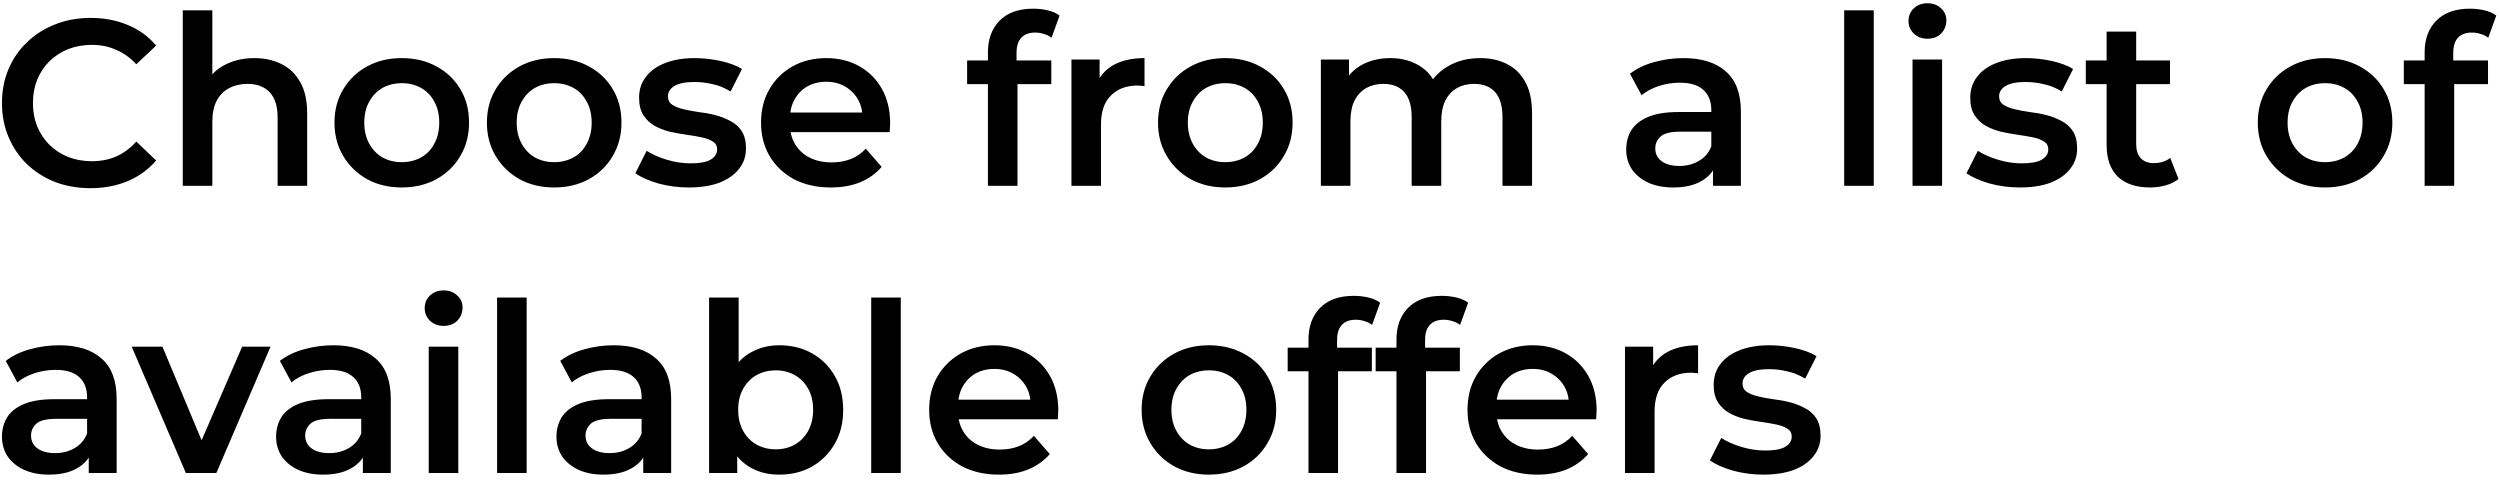 <svg width="296" height="57" viewBox="0 0 296 57" fill="none" xmlns="http://www.w3.org/2000/svg">
<path d="M10.704 22.28C9.211 22.28 7.82 22.037 6.532 21.552C5.263 21.048 4.152 20.348 3.2 19.452C2.267 18.537 1.539 17.464 1.016 16.232C0.493 15 0.232 13.656 0.232 12.2C0.232 10.744 0.493 9.4 1.016 8.168C1.539 6.936 2.276 5.872 3.228 4.976C4.18 4.061 5.291 3.361 6.56 2.876C7.829 2.372 9.22 2.12 10.732 2.12C12.337 2.12 13.803 2.4 15.128 2.96C16.453 3.501 17.573 4.313 18.488 5.396L16.136 7.608C15.427 6.843 14.633 6.273 13.756 5.9C12.879 5.508 11.927 5.312 10.9 5.312C9.873 5.312 8.931 5.48 8.072 5.816C7.232 6.152 6.495 6.628 5.86 7.244C5.244 7.86 4.759 8.588 4.404 9.428C4.068 10.268 3.9 11.192 3.9 12.2C3.9 13.208 4.068 14.132 4.404 14.972C4.759 15.812 5.244 16.54 5.86 17.156C6.495 17.772 7.232 18.248 8.072 18.584C8.931 18.92 9.873 19.088 10.9 19.088C11.927 19.088 12.879 18.901 13.756 18.528C14.633 18.136 15.427 17.548 16.136 16.764L18.488 19.004C17.573 20.068 16.453 20.88 15.128 21.44C13.803 22 12.328 22.28 10.704 22.28ZM30.124 6.88C31.318 6.88 32.382 7.113 33.316 7.58C34.268 8.047 35.014 8.765 35.556 9.736C36.097 10.688 36.368 11.92 36.368 13.432V22H32.868V13.88C32.868 12.555 32.55 11.565 31.916 10.912C31.3 10.259 30.432 9.932 29.312 9.932C28.49 9.932 27.762 10.1 27.128 10.436C26.493 10.772 25.998 11.276 25.644 11.948C25.308 12.601 25.14 13.432 25.14 14.44V22H21.64V1.224H25.14V11.08L24.384 9.848C24.906 8.896 25.662 8.168 26.652 7.664C27.66 7.141 28.817 6.88 30.124 6.88ZM47.555 22.196C46.024 22.196 44.662 21.869 43.467 21.216C42.272 20.544 41.33 19.629 40.639 18.472C39.948 17.315 39.603 15.999 39.603 14.524C39.603 13.031 39.948 11.715 40.639 10.576C41.33 9.419 42.272 8.513 43.467 7.86C44.662 7.207 46.024 6.88 47.555 6.88C49.104 6.88 50.476 7.207 51.671 7.86C52.884 8.513 53.827 9.409 54.499 10.548C55.19 11.687 55.535 13.012 55.535 14.524C55.535 15.999 55.19 17.315 54.499 18.472C53.827 19.629 52.884 20.544 51.671 21.216C50.476 21.869 49.104 22.196 47.555 22.196ZM47.555 19.2C48.414 19.2 49.179 19.013 49.851 18.64C50.523 18.267 51.046 17.725 51.419 17.016C51.811 16.307 52.007 15.476 52.007 14.524C52.007 13.553 51.811 12.723 51.419 12.032C51.046 11.323 50.523 10.781 49.851 10.408C49.179 10.035 48.423 9.848 47.583 9.848C46.724 9.848 45.959 10.035 45.287 10.408C44.634 10.781 44.111 11.323 43.719 12.032C43.327 12.723 43.131 13.553 43.131 14.524C43.131 15.476 43.327 16.307 43.719 17.016C44.111 17.725 44.634 18.267 45.287 18.64C45.959 19.013 46.715 19.2 47.555 19.2ZM65.602 22.196C64.071 22.196 62.709 21.869 61.514 21.216C60.319 20.544 59.377 19.629 58.686 18.472C57.995 17.315 57.65 15.999 57.65 14.524C57.65 13.031 57.995 11.715 58.686 10.576C59.377 9.419 60.319 8.513 61.514 7.86C62.709 7.207 64.071 6.88 65.602 6.88C67.151 6.88 68.523 7.207 69.718 7.86C70.931 8.513 71.874 9.409 72.546 10.548C73.237 11.687 73.582 13.012 73.582 14.524C73.582 15.999 73.237 17.315 72.546 18.472C71.874 19.629 70.931 20.544 69.718 21.216C68.523 21.869 67.151 22.196 65.602 22.196ZM65.602 19.2C66.461 19.2 67.226 19.013 67.898 18.64C68.57 18.267 69.093 17.725 69.466 17.016C69.858 16.307 70.054 15.476 70.054 14.524C70.054 13.553 69.858 12.723 69.466 12.032C69.093 11.323 68.57 10.781 67.898 10.408C67.226 10.035 66.47 9.848 65.63 9.848C64.771 9.848 64.006 10.035 63.334 10.408C62.681 10.781 62.158 11.323 61.766 12.032C61.374 12.723 61.178 13.553 61.178 14.524C61.178 15.476 61.374 16.307 61.766 17.016C62.158 17.725 62.681 18.267 63.334 18.64C64.006 19.013 64.762 19.2 65.602 19.2ZM81.549 22.196C80.298 22.196 79.094 22.037 77.937 21.72C76.798 21.384 75.893 20.983 75.221 20.516L76.565 17.856C77.237 18.285 78.04 18.64 78.973 18.92C79.906 19.2 80.84 19.34 81.773 19.34C82.874 19.34 83.668 19.191 84.153 18.892C84.657 18.593 84.909 18.192 84.909 17.688C84.909 17.277 84.741 16.969 84.405 16.764C84.069 16.54 83.63 16.372 83.089 16.26C82.547 16.148 81.941 16.045 81.269 15.952C80.615 15.859 79.953 15.737 79.281 15.588C78.627 15.42 78.03 15.187 77.489 14.888C76.948 14.571 76.509 14.151 76.173 13.628C75.837 13.105 75.669 12.415 75.669 11.556C75.669 10.604 75.939 9.783 76.481 9.092C77.022 8.383 77.778 7.841 78.749 7.468C79.738 7.076 80.905 6.88 82.249 6.88C83.257 6.88 84.274 6.992 85.301 7.216C86.328 7.44 87.177 7.757 87.849 8.168L86.505 10.828C85.796 10.399 85.077 10.109 84.349 9.96C83.639 9.792 82.93 9.708 82.221 9.708C81.157 9.708 80.364 9.867 79.841 10.184C79.337 10.501 79.085 10.903 79.085 11.388C79.085 11.836 79.253 12.172 79.589 12.396C79.925 12.62 80.364 12.797 80.905 12.928C81.446 13.059 82.043 13.171 82.697 13.264C83.369 13.339 84.031 13.46 84.685 13.628C85.338 13.796 85.936 14.029 86.477 14.328C87.037 14.608 87.485 15.009 87.821 15.532C88.157 16.055 88.325 16.736 88.325 17.576C88.325 18.509 88.045 19.321 87.485 20.012C86.944 20.703 86.169 21.244 85.161 21.636C84.153 22.009 82.949 22.196 81.549 22.196ZM98.367 22.196C96.706 22.196 95.25 21.869 93.999 21.216C92.767 20.544 91.806 19.629 91.115 18.472C90.443 17.315 90.107 15.999 90.107 14.524C90.107 13.031 90.434 11.715 91.087 10.576C91.759 9.419 92.674 8.513 93.831 7.86C95.007 7.207 96.342 6.88 97.835 6.88C99.291 6.88 100.588 7.197 101.727 7.832C102.866 8.467 103.762 9.363 104.415 10.52C105.068 11.677 105.395 13.04 105.395 14.608C105.395 14.757 105.386 14.925 105.367 15.112C105.367 15.299 105.358 15.476 105.339 15.644H92.879V13.32H103.491L102.119 14.048C102.138 13.189 101.96 12.433 101.587 11.78C101.214 11.127 100.7 10.613 100.047 10.24C99.412 9.867 98.675 9.68 97.835 9.68C96.976 9.68 96.22 9.867 95.567 10.24C94.932 10.613 94.428 11.136 94.055 11.808C93.7 12.461 93.523 13.236 93.523 14.132V14.692C93.523 15.588 93.728 16.381 94.139 17.072C94.55 17.763 95.128 18.295 95.875 18.668C96.622 19.041 97.48 19.228 98.451 19.228C99.291 19.228 100.047 19.097 100.719 18.836C101.391 18.575 101.988 18.164 102.511 17.604L104.387 19.76C103.715 20.544 102.866 21.151 101.839 21.58C100.831 21.991 99.674 22.196 98.367 22.196ZM116.971 22V6.208C116.971 4.64 117.429 3.389 118.343 2.456C119.277 1.504 120.602 1.028 122.319 1.028C122.935 1.028 123.514 1.093 124.055 1.224C124.615 1.355 125.082 1.56 125.455 1.84L124.503 4.472C124.242 4.267 123.943 4.117 123.607 4.024C123.271 3.912 122.926 3.856 122.571 3.856C121.843 3.856 121.293 4.061 120.919 4.472C120.546 4.864 120.359 5.461 120.359 6.264V7.944L120.471 9.512V22H116.971ZM114.507 9.96V7.16H124.475V9.96H114.507ZM126.859 22V7.048H130.191V11.164L129.799 9.96C130.247 8.952 130.947 8.187 131.899 7.664C132.869 7.141 134.073 6.88 135.511 6.88V10.212C135.361 10.175 135.221 10.156 135.091 10.156C134.96 10.137 134.829 10.128 134.699 10.128C133.373 10.128 132.319 10.52 131.535 11.304C130.751 12.069 130.359 13.217 130.359 14.748V22H126.859ZM145.063 22.196C143.532 22.196 142.17 21.869 140.975 21.216C139.78 20.544 138.838 19.629 138.147 18.472C137.456 17.315 137.111 15.999 137.111 14.524C137.111 13.031 137.456 11.715 138.147 10.576C138.838 9.419 139.78 8.513 140.975 7.86C142.17 7.207 143.532 6.88 145.063 6.88C146.612 6.88 147.984 7.207 149.179 7.86C150.392 8.513 151.335 9.409 152.007 10.548C152.698 11.687 153.043 13.012 153.043 14.524C153.043 15.999 152.698 17.315 152.007 18.472C151.335 19.629 150.392 20.544 149.179 21.216C147.984 21.869 146.612 22.196 145.063 22.196ZM145.063 19.2C145.922 19.2 146.687 19.013 147.359 18.64C148.031 18.267 148.554 17.725 148.927 17.016C149.319 16.307 149.515 15.476 149.515 14.524C149.515 13.553 149.319 12.723 148.927 12.032C148.554 11.323 148.031 10.781 147.359 10.408C146.687 10.035 145.931 9.848 145.091 9.848C144.232 9.848 143.467 10.035 142.795 10.408C142.142 10.781 141.619 11.323 141.227 12.032C140.835 12.723 140.639 13.553 140.639 14.524C140.639 15.476 140.835 16.307 141.227 17.016C141.619 17.725 142.142 18.267 142.795 18.64C143.467 19.013 144.223 19.2 145.063 19.2ZM175.262 6.88C176.456 6.88 177.511 7.113 178.426 7.58C179.359 8.047 180.087 8.765 180.61 9.736C181.132 10.688 181.394 11.92 181.394 13.432V22H177.894V13.88C177.894 12.555 177.604 11.565 177.026 10.912C176.447 10.259 175.616 9.932 174.534 9.932C173.768 9.932 173.087 10.1 172.49 10.436C171.911 10.772 171.454 11.267 171.118 11.92C170.8 12.573 170.642 13.404 170.642 14.412V22H167.142V13.88C167.142 12.555 166.852 11.565 166.274 10.912C165.695 10.259 164.864 9.932 163.782 9.932C163.016 9.932 162.335 10.1 161.738 10.436C161.159 10.772 160.702 11.267 160.366 11.92C160.048 12.573 159.89 13.404 159.89 14.412V22H156.39V7.048H159.722V11.024L159.134 9.848C159.638 8.877 160.366 8.14 161.318 7.636C162.288 7.132 163.39 6.88 164.622 6.88C166.022 6.88 167.235 7.225 168.262 7.916C169.307 8.607 169.998 9.652 170.334 11.052L168.962 10.576C169.447 9.456 170.25 8.56 171.37 7.888C172.49 7.216 173.787 6.88 175.262 6.88ZM202.817 22V18.976L202.621 18.332V13.04C202.621 12.013 202.313 11.22 201.697 10.66C201.081 10.081 200.147 9.792 198.897 9.792C198.057 9.792 197.226 9.923 196.405 10.184C195.602 10.445 194.921 10.809 194.361 11.276L192.989 8.728C193.791 8.112 194.743 7.655 195.845 7.356C196.965 7.039 198.122 6.88 199.317 6.88C201.482 6.88 203.153 7.403 204.329 8.448C205.523 9.475 206.121 11.071 206.121 13.236V22H202.817ZM198.113 22.196C196.993 22.196 196.013 22.009 195.173 21.636C194.333 21.244 193.679 20.712 193.213 20.04C192.765 19.349 192.541 18.575 192.541 17.716C192.541 16.876 192.737 16.12 193.129 15.448C193.539 14.776 194.202 14.244 195.117 13.852C196.031 13.46 197.245 13.264 198.757 13.264H203.097V15.588H199.009C197.814 15.588 197.011 15.784 196.601 16.176C196.19 16.549 195.985 17.016 195.985 17.576C195.985 18.211 196.237 18.715 196.741 19.088C197.245 19.461 197.945 19.648 198.841 19.648C199.699 19.648 200.465 19.452 201.137 19.06C201.827 18.668 202.322 18.089 202.621 17.324L203.209 19.424C202.873 20.301 202.266 20.983 201.389 21.468C200.53 21.953 199.438 22.196 198.113 22.196ZM218.351 22V1.224H221.851V22H218.351ZM226.444 22V7.048H229.944V22H226.444ZM228.208 4.584C227.555 4.584 227.014 4.379 226.584 3.968C226.174 3.557 225.968 3.063 225.968 2.484C225.968 1.887 226.174 1.392 226.584 1C227.014 0.589 227.555 0.384 228.208 0.384C228.862 0.384 229.394 0.58 229.804 0.972C230.234 1.345 230.448 1.821 230.448 2.4C230.448 3.016 230.243 3.539 229.832 3.968C229.422 4.379 228.88 4.584 228.208 4.584ZM239.158 22.196C237.908 22.196 236.704 22.037 235.546 21.72C234.408 21.384 233.502 20.983 232.83 20.516L234.174 17.856C234.846 18.285 235.649 18.64 236.582 18.92C237.516 19.2 238.449 19.34 239.382 19.34C240.484 19.34 241.277 19.191 241.762 18.892C242.266 18.593 242.518 18.192 242.518 17.688C242.518 17.277 242.35 16.969 242.014 16.764C241.678 16.54 241.24 16.372 240.698 16.26C240.157 16.148 239.55 16.045 238.878 15.952C238.225 15.859 237.562 15.737 236.89 15.588C236.237 15.42 235.64 15.187 235.098 14.888C234.557 14.571 234.118 14.151 233.782 13.628C233.446 13.105 233.278 12.415 233.278 11.556C233.278 10.604 233.549 9.783 234.09 9.092C234.632 8.383 235.388 7.841 236.358 7.468C237.348 7.076 238.514 6.88 239.858 6.88C240.866 6.88 241.884 6.992 242.91 7.216C243.937 7.44 244.786 7.757 245.458 8.168L244.114 10.828C243.405 10.399 242.686 10.109 241.958 9.96C241.249 9.792 240.54 9.708 239.83 9.708C238.766 9.708 237.973 9.867 237.45 10.184C236.946 10.501 236.694 10.903 236.694 11.388C236.694 11.836 236.862 12.172 237.198 12.396C237.534 12.62 237.973 12.797 238.514 12.928C239.056 13.059 239.653 13.171 240.306 13.264C240.978 13.339 241.641 13.46 242.294 13.628C242.948 13.796 243.545 14.029 244.086 14.328C244.646 14.608 245.094 15.009 245.43 15.532C245.766 16.055 245.934 16.736 245.934 17.576C245.934 18.509 245.654 19.321 245.094 20.012C244.553 20.703 243.778 21.244 242.77 21.636C241.762 22.009 240.558 22.196 239.158 22.196ZM254.576 22.196C252.934 22.196 251.664 21.776 250.768 20.936C249.872 20.077 249.424 18.817 249.424 17.156V3.744H252.924V17.072C252.924 17.781 253.102 18.332 253.456 18.724C253.83 19.116 254.343 19.312 254.996 19.312C255.78 19.312 256.434 19.107 256.956 18.696L257.936 21.188C257.526 21.524 257.022 21.776 256.424 21.944C255.827 22.112 255.211 22.196 254.576 22.196ZM246.96 9.96V7.16H256.928V9.96H246.96ZM275.274 22.196C273.743 22.196 272.38 21.869 271.186 21.216C269.991 20.544 269.048 19.629 268.358 18.472C267.667 17.315 267.322 15.999 267.322 14.524C267.322 13.031 267.667 11.715 268.358 10.576C269.048 9.419 269.991 8.513 271.186 7.86C272.38 7.207 273.743 6.88 275.274 6.88C276.823 6.88 278.195 7.207 279.39 7.86C280.603 8.513 281.546 9.409 282.218 10.548C282.908 11.687 283.254 13.012 283.254 14.524C283.254 15.999 282.908 17.315 282.218 18.472C281.546 19.629 280.603 20.544 279.39 21.216C278.195 21.869 276.823 22.196 275.274 22.196ZM275.274 19.2C276.132 19.2 276.898 19.013 277.57 18.64C278.242 18.267 278.764 17.725 279.138 17.016C279.53 16.307 279.726 15.476 279.726 14.524C279.726 13.553 279.53 12.723 279.138 12.032C278.764 11.323 278.242 10.781 277.57 10.408C276.898 10.035 276.142 9.848 275.302 9.848C274.443 9.848 273.678 10.035 273.006 10.408C272.352 10.781 271.83 11.323 271.438 12.032C271.046 12.723 270.85 13.553 270.85 14.524C270.85 15.476 271.046 16.307 271.438 17.016C271.83 17.725 272.352 18.267 273.006 18.64C273.678 19.013 274.434 19.2 275.274 19.2ZM287.077 22V6.208C287.077 4.64 287.534 3.389 288.449 2.456C289.382 1.504 290.707 1.028 292.425 1.028C293.041 1.028 293.619 1.093 294.161 1.224C294.721 1.355 295.187 1.56 295.561 1.84L294.609 4.472C294.347 4.267 294.049 4.117 293.713 4.024C293.377 3.912 293.031 3.856 292.677 3.856C291.949 3.856 291.398 4.061 291.025 4.472C290.651 4.864 290.465 5.461 290.465 6.264V7.944L290.577 9.512V22H287.077ZM284.613 9.96V7.16H294.581V9.96H284.613ZM10.508 56V52.976L10.312 52.332V47.04C10.312 46.013 10.004 45.22 9.388 44.66C8.772 44.081 7.839 43.792 6.588 43.792C5.748 43.792 4.917 43.923 4.096 44.184C3.293 44.445 2.612 44.809 2.052 45.276L0.68 42.728C1.483 42.112 2.435 41.655 3.536 41.356C4.656 41.039 5.813 40.88 7.008 40.88C9.173 40.88 10.844 41.403 12.02 42.448C13.215 43.475 13.812 45.071 13.812 47.236V56H10.508ZM5.804 56.196C4.684 56.196 3.704 56.009 2.864 55.636C2.024 55.244 1.371 54.712 0.904 54.04C0.456 53.349 0.232 52.575 0.232 51.716C0.232 50.876 0.428 50.12 0.82 49.448C1.231 48.776 1.893 48.244 2.808 47.852C3.723 47.46 4.936 47.264 6.448 47.264H10.788V49.588H6.7C5.505 49.588 4.703 49.784 4.292 50.176C3.881 50.549 3.676 51.016 3.676 51.576C3.676 52.211 3.928 52.715 4.432 53.088C4.936 53.461 5.636 53.648 6.532 53.648C7.391 53.648 8.156 53.452 8.828 53.06C9.519 52.668 10.013 52.089 10.312 51.324L10.9 53.424C10.564 54.301 9.957 54.983 9.08 55.468C8.221 55.953 7.129 56.196 5.804 56.196ZM22.006 56L15.594 41.048H19.234L24.75 54.236H22.958L28.67 41.048H32.03L25.618 56H22.006ZM42.965 56V52.976L42.769 52.332V47.04C42.769 46.013 42.461 45.22 41.845 44.66C41.229 44.081 40.296 43.792 39.045 43.792C38.205 43.792 37.374 43.923 36.553 44.184C35.75 44.445 35.069 44.809 34.509 45.276L33.137 42.728C33.94 42.112 34.892 41.655 35.993 41.356C37.113 41.039 38.27 40.88 39.465 40.88C41.63 40.88 43.301 41.403 44.477 42.448C45.672 43.475 46.269 45.071 46.269 47.236V56H42.965ZM38.261 56.196C37.141 56.196 36.161 56.009 35.321 55.636C34.481 55.244 33.828 54.712 33.361 54.04C32.913 53.349 32.689 52.575 32.689 51.716C32.689 50.876 32.885 50.12 33.277 49.448C33.688 48.776 34.35 48.244 35.265 47.852C36.18 47.46 37.393 47.264 38.905 47.264H43.245V49.588H39.157C37.962 49.588 37.16 49.784 36.749 50.176C36.338 50.549 36.133 51.016 36.133 51.576C36.133 52.211 36.385 52.715 36.889 53.088C37.393 53.461 38.093 53.648 38.989 53.648C39.848 53.648 40.613 53.452 41.285 53.06C41.976 52.668 42.47 52.089 42.769 51.324L43.357 53.424C43.021 54.301 42.414 54.983 41.537 55.468C40.678 55.953 39.586 56.196 38.261 56.196ZM50.761 56V41.048H54.261V56H50.761ZM52.525 38.584C51.871 38.584 51.33 38.379 50.901 37.968C50.49 37.557 50.285 37.063 50.285 36.484C50.285 35.887 50.49 35.392 50.901 35C51.33 34.589 51.871 34.384 52.525 34.384C53.178 34.384 53.71 34.58 54.121 34.972C54.55 35.345 54.765 35.821 54.765 36.4C54.765 37.016 54.559 37.539 54.149 37.968C53.738 38.379 53.197 38.584 52.525 38.584ZM58.855 56V35.224H62.355V56H58.855ZM76.16 56V52.976L75.964 52.332V47.04C75.964 46.013 75.656 45.22 75.04 44.66C74.424 44.081 73.491 43.792 72.24 43.792C71.4 43.792 70.57 43.923 69.748 44.184C68.946 44.445 68.264 44.809 67.704 45.276L66.332 42.728C67.135 42.112 68.087 41.655 69.188 41.356C70.308 41.039 71.466 40.88 72.66 40.88C74.826 40.88 76.496 41.403 77.672 42.448C78.867 43.475 79.464 45.071 79.464 47.236V56H76.16ZM71.456 56.196C70.336 56.196 69.356 56.009 68.516 55.636C67.676 55.244 67.023 54.712 66.556 54.04C66.108 53.349 65.884 52.575 65.884 51.716C65.884 50.876 66.08 50.12 66.472 49.448C66.883 48.776 67.546 48.244 68.46 47.852C69.375 47.46 70.588 47.264 72.1 47.264H76.44V49.588H72.352C71.158 49.588 70.355 49.784 69.944 50.176C69.534 50.549 69.328 51.016 69.328 51.576C69.328 52.211 69.58 52.715 70.084 53.088C70.588 53.461 71.288 53.648 72.184 53.648C73.043 53.648 73.808 53.452 74.48 53.06C75.171 52.668 75.666 52.089 75.964 51.324L76.552 53.424C76.216 54.301 75.61 54.983 74.732 55.468C73.874 55.953 72.782 56.196 71.456 56.196ZM92.244 56.196C90.975 56.196 89.846 55.916 88.856 55.356C87.867 54.796 87.083 53.956 86.504 52.836C85.944 51.697 85.664 50.26 85.664 48.524C85.664 46.769 85.954 45.332 86.532 44.212C87.129 43.092 87.923 42.261 88.912 41.72C89.92 41.16 91.031 40.88 92.244 40.88C93.719 40.88 95.016 41.197 96.136 41.832C97.275 42.467 98.171 43.353 98.824 44.492C99.496 45.631 99.832 46.975 99.832 48.524C99.832 50.073 99.496 51.417 98.824 52.556C98.171 53.695 97.275 54.591 96.136 55.244C95.016 55.879 93.719 56.196 92.244 56.196ZM83.956 56V35.224H87.456V44.52L87.176 48.496L87.288 52.472V56H83.956ZM91.852 53.2C92.692 53.2 93.439 53.013 94.092 52.64C94.764 52.267 95.296 51.725 95.688 51.016C96.08 50.307 96.276 49.476 96.276 48.524C96.276 47.553 96.08 46.723 95.688 46.032C95.296 45.323 94.764 44.781 94.092 44.408C93.439 44.035 92.692 43.848 91.852 43.848C91.012 43.848 90.256 44.035 89.584 44.408C88.912 44.781 88.38 45.323 87.988 46.032C87.596 46.723 87.4 47.553 87.4 48.524C87.4 49.476 87.596 50.307 87.988 51.016C88.38 51.725 88.912 52.267 89.584 52.64C90.256 53.013 91.012 53.2 91.852 53.2ZM103.151 56V35.224H106.651V56H103.151ZM118.273 56.196C116.612 56.196 115.156 55.869 113.905 55.216C112.673 54.544 111.712 53.629 111.021 52.472C110.349 51.315 110.013 49.999 110.013 48.524C110.013 47.031 110.34 45.715 110.993 44.576C111.665 43.419 112.58 42.513 113.737 41.86C114.913 41.207 116.248 40.88 117.741 40.88C119.197 40.88 120.495 41.197 121.633 41.832C122.772 42.467 123.668 43.363 124.321 44.52C124.975 45.677 125.301 47.04 125.301 48.608C125.301 48.757 125.292 48.925 125.273 49.112C125.273 49.299 125.264 49.476 125.245 49.644H112.785V47.32H123.397L122.025 48.048C122.044 47.189 121.867 46.433 121.493 45.78C121.12 45.127 120.607 44.613 119.953 44.24C119.319 43.867 118.581 43.68 117.741 43.68C116.883 43.68 116.127 43.867 115.473 44.24C114.839 44.613 114.335 45.136 113.961 45.808C113.607 46.461 113.429 47.236 113.429 48.132V48.692C113.429 49.588 113.635 50.381 114.045 51.072C114.456 51.763 115.035 52.295 115.781 52.668C116.528 53.041 117.387 53.228 118.357 53.228C119.197 53.228 119.953 53.097 120.625 52.836C121.297 52.575 121.895 52.164 122.417 51.604L124.293 53.76C123.621 54.544 122.772 55.151 121.745 55.58C120.737 55.991 119.58 56.196 118.273 56.196ZM143.121 56.196C141.591 56.196 140.228 55.869 139.033 55.216C137.839 54.544 136.896 53.629 136.205 52.472C135.515 51.315 135.169 49.999 135.169 48.524C135.169 47.031 135.515 45.715 136.205 44.576C136.896 43.419 137.839 42.513 139.033 41.86C140.228 41.207 141.591 40.88 143.121 40.88C144.671 40.88 146.043 41.207 147.237 41.86C148.451 42.513 149.393 43.409 150.065 44.548C150.756 45.687 151.101 47.012 151.101 48.524C151.101 49.999 150.756 51.315 150.065 52.472C149.393 53.629 148.451 54.544 147.237 55.216C146.043 55.869 144.671 56.196 143.121 56.196ZM143.121 53.2C143.98 53.2 144.745 53.013 145.417 52.64C146.089 52.267 146.612 51.725 146.985 51.016C147.377 50.307 147.573 49.476 147.573 48.524C147.573 47.553 147.377 46.723 146.985 46.032C146.612 45.323 146.089 44.781 145.417 44.408C144.745 44.035 143.989 43.848 143.149 43.848C142.291 43.848 141.525 44.035 140.853 44.408C140.2 44.781 139.677 45.323 139.285 46.032C138.893 46.723 138.697 47.553 138.697 48.524C138.697 49.476 138.893 50.307 139.285 51.016C139.677 51.725 140.2 52.267 140.853 52.64C141.525 53.013 142.281 53.2 143.121 53.2ZM154.924 56V40.208C154.924 38.64 155.382 37.389 156.296 36.456C157.23 35.504 158.555 35.028 160.272 35.028C160.888 35.028 161.467 35.093 162.008 35.224C162.568 35.355 163.035 35.56 163.408 35.84L162.456 38.472C162.195 38.267 161.896 38.117 161.56 38.024C161.224 37.912 160.879 37.856 160.524 37.856C159.796 37.856 159.246 38.061 158.872 38.472C158.499 38.864 158.312 39.461 158.312 40.264V41.944L158.424 43.512V56H154.924ZM152.46 43.96V41.16H162.428V43.96H152.46ZM165.342 56V40.208C165.342 38.64 165.8 37.389 166.714 36.456C167.648 35.504 168.973 35.028 170.69 35.028C171.306 35.028 171.885 35.093 172.426 35.224C172.986 35.355 173.453 35.56 173.826 35.84L172.874 38.472C172.613 38.267 172.314 38.117 171.978 38.024C171.642 37.912 171.297 37.856 170.942 37.856C170.214 37.856 169.664 38.061 169.29 38.472C168.917 38.864 168.73 39.461 168.73 40.264V41.944L168.842 43.512V56H165.342ZM162.878 43.96V41.16H172.846V43.96H162.878ZM182.012 56.196C180.35 56.196 178.894 55.869 177.644 55.216C176.412 54.544 175.45 53.629 174.76 52.472C174.088 51.315 173.752 49.999 173.752 48.524C173.752 47.031 174.078 45.715 174.732 44.576C175.404 43.419 176.318 42.513 177.476 41.86C178.652 41.207 179.986 40.88 181.48 40.88C182.936 40.88 184.233 41.197 185.372 41.832C186.51 42.467 187.406 43.363 188.06 44.52C188.713 45.677 189.04 47.04 189.04 48.608C189.04 48.757 189.03 48.925 189.012 49.112C189.012 49.299 189.002 49.476 188.984 49.644H176.524V47.32H187.136L185.764 48.048C185.782 47.189 185.605 46.433 185.232 45.78C184.858 45.127 184.345 44.613 183.692 44.24C183.057 43.867 182.32 43.68 181.48 43.68C180.621 43.68 179.865 43.867 179.212 44.24C178.577 44.613 178.073 45.136 177.7 45.808C177.345 46.461 177.168 47.236 177.168 48.132V48.692C177.168 49.588 177.373 50.381 177.784 51.072C178.194 51.763 178.773 52.295 179.52 52.668C180.266 53.041 181.125 53.228 182.096 53.228C182.936 53.228 183.692 53.097 184.364 52.836C185.036 52.575 185.633 52.164 186.156 51.604L188.032 53.76C187.36 54.544 186.51 55.151 185.484 55.58C184.476 55.991 183.318 56.196 182.012 56.196ZM192.401 56V41.048H195.733V45.164L195.341 43.96C195.789 42.952 196.489 42.187 197.441 41.664C198.412 41.141 199.616 40.88 201.053 40.88V44.212C200.904 44.175 200.764 44.156 200.633 44.156C200.503 44.137 200.372 44.128 200.241 44.128C198.916 44.128 197.861 44.52 197.077 45.304C196.293 46.069 195.901 47.217 195.901 48.748V56H192.401ZM208.779 56.196C207.529 56.196 206.325 56.037 205.167 55.72C204.029 55.384 203.123 54.983 202.451 54.516L203.795 51.856C204.467 52.285 205.27 52.64 206.203 52.92C207.137 53.2 208.07 53.34 209.003 53.34C210.105 53.34 210.898 53.191 211.383 52.892C211.887 52.593 212.139 52.192 212.139 51.688C212.139 51.277 211.971 50.969 211.635 50.764C211.299 50.54 210.861 50.372 210.319 50.26C209.778 50.148 209.171 50.045 208.499 49.952C207.846 49.859 207.183 49.737 206.511 49.588C205.858 49.42 205.261 49.187 204.719 48.888C204.178 48.571 203.739 48.151 203.403 47.628C203.067 47.105 202.899 46.415 202.899 45.556C202.899 44.604 203.17 43.783 203.711 43.092C204.253 42.383 205.009 41.841 205.979 41.468C206.969 41.076 208.135 40.88 209.479 40.88C210.487 40.88 211.505 40.992 212.531 41.216C213.558 41.44 214.407 41.757 215.079 42.168L213.735 44.828C213.026 44.399 212.307 44.109 211.579 43.96C210.87 43.792 210.161 43.708 209.451 43.708C208.387 43.708 207.594 43.867 207.071 44.184C206.567 44.501 206.315 44.903 206.315 45.388C206.315 45.836 206.483 46.172 206.819 46.396C207.155 46.62 207.594 46.797 208.135 46.928C208.677 47.059 209.274 47.171 209.927 47.264C210.599 47.339 211.262 47.46 211.915 47.628C212.569 47.796 213.166 48.029 213.707 48.328C214.267 48.608 214.715 49.009 215.051 49.532C215.387 50.055 215.555 50.736 215.555 51.576C215.555 52.509 215.275 53.321 214.715 54.012C214.174 54.703 213.399 55.244 212.391 55.636C211.383 56.009 210.179 56.196 208.779 56.196Z" fill="black"/>
</svg>
